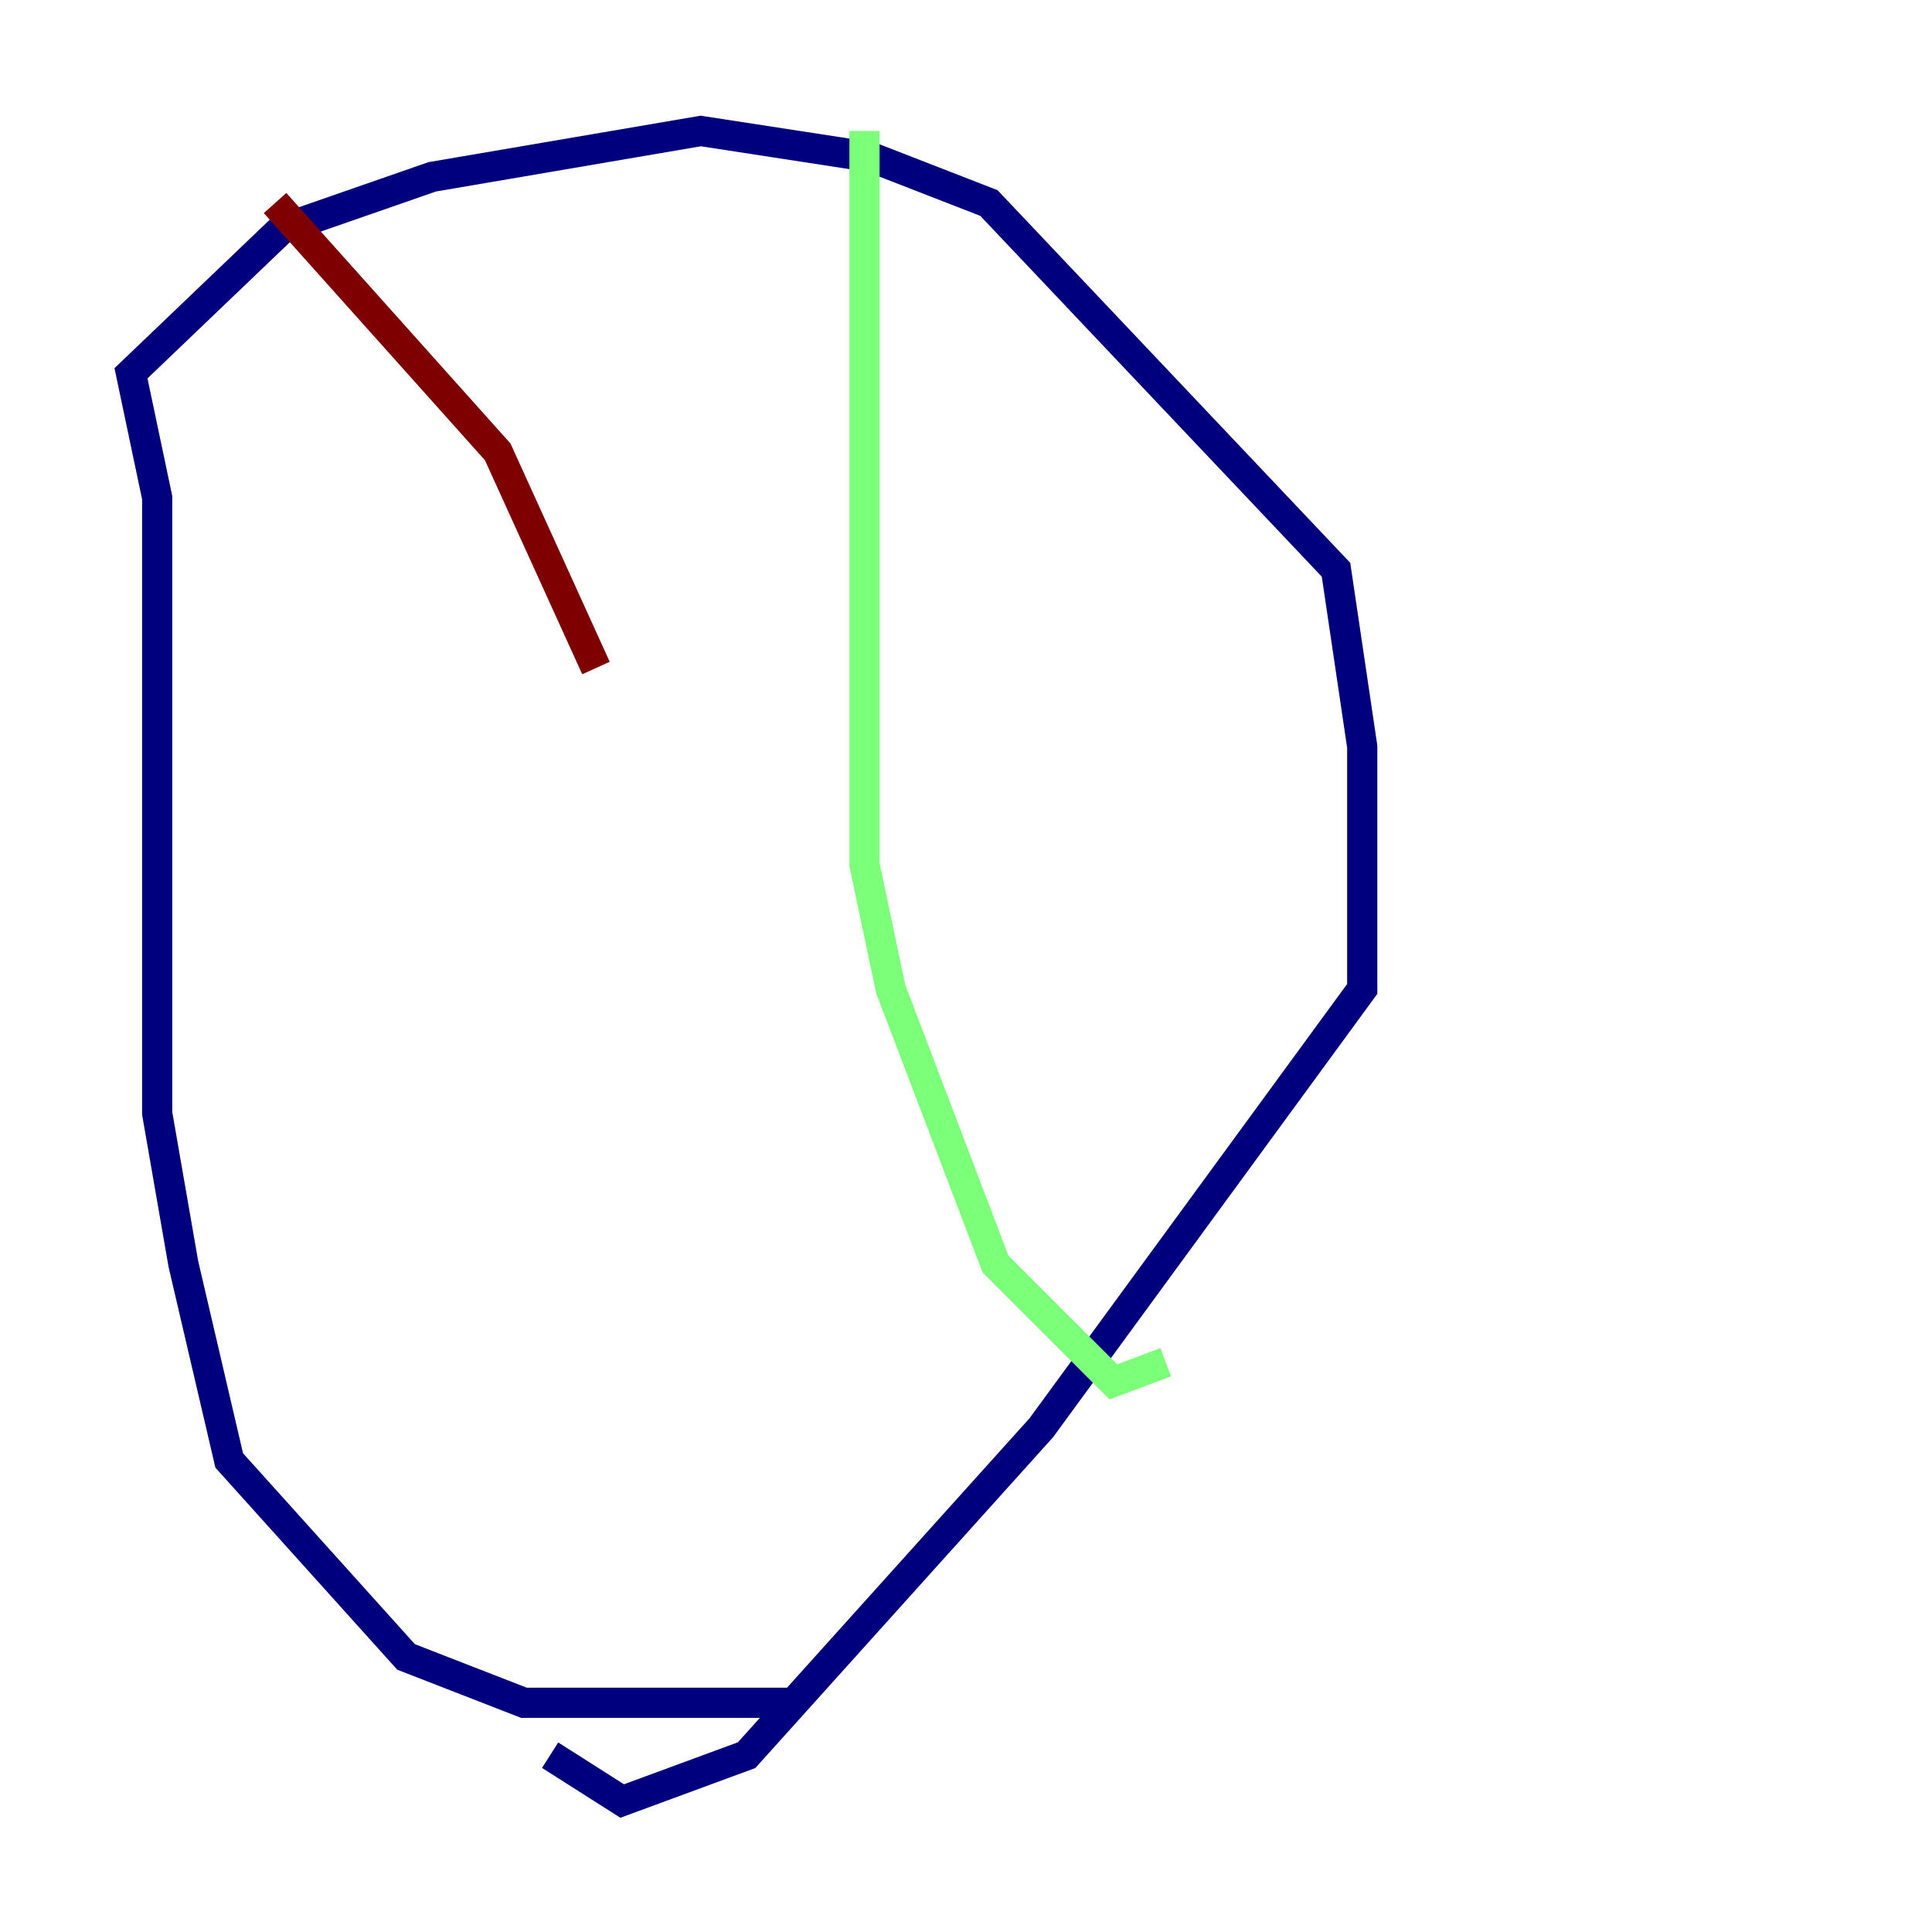 <?xml version="1.0" encoding="utf-8" ?>
<svg baseProfile="tiny" height="128" version="1.2" viewBox="0,0,128,128" width="128" xmlns="http://www.w3.org/2000/svg" xmlns:ev="http://www.w3.org/2001/xml-events" xmlns:xlink="http://www.w3.org/1999/xlink"><defs /><polyline fill="none" points="52.502,112.814 34.712,112.814 26.902,109.776 15.186,96.759 12.149,83.742 10.414,73.763 10.414,32.976 8.678,24.732 18.658,15.186 28.637,11.715 46.427,8.678 57.709,10.414 65.519,13.451 88.515,37.749 90.251,49.464 90.251,65.519 68.99,94.59 49.464,116.285 41.22,119.322 36.447,116.285" stroke="#00007f" stroke-width="2" /><polyline fill="none" points="57.275,8.678 57.275,57.275 59.01,65.519 65.953,83.742 73.763,91.552 77.234,90.251" stroke="#7cff79" stroke-width="2" /><polyline fill="none" points="18.224,13.451 32.976,29.939 39.485,44.258" stroke="#7f0000" stroke-width="2" /></svg>